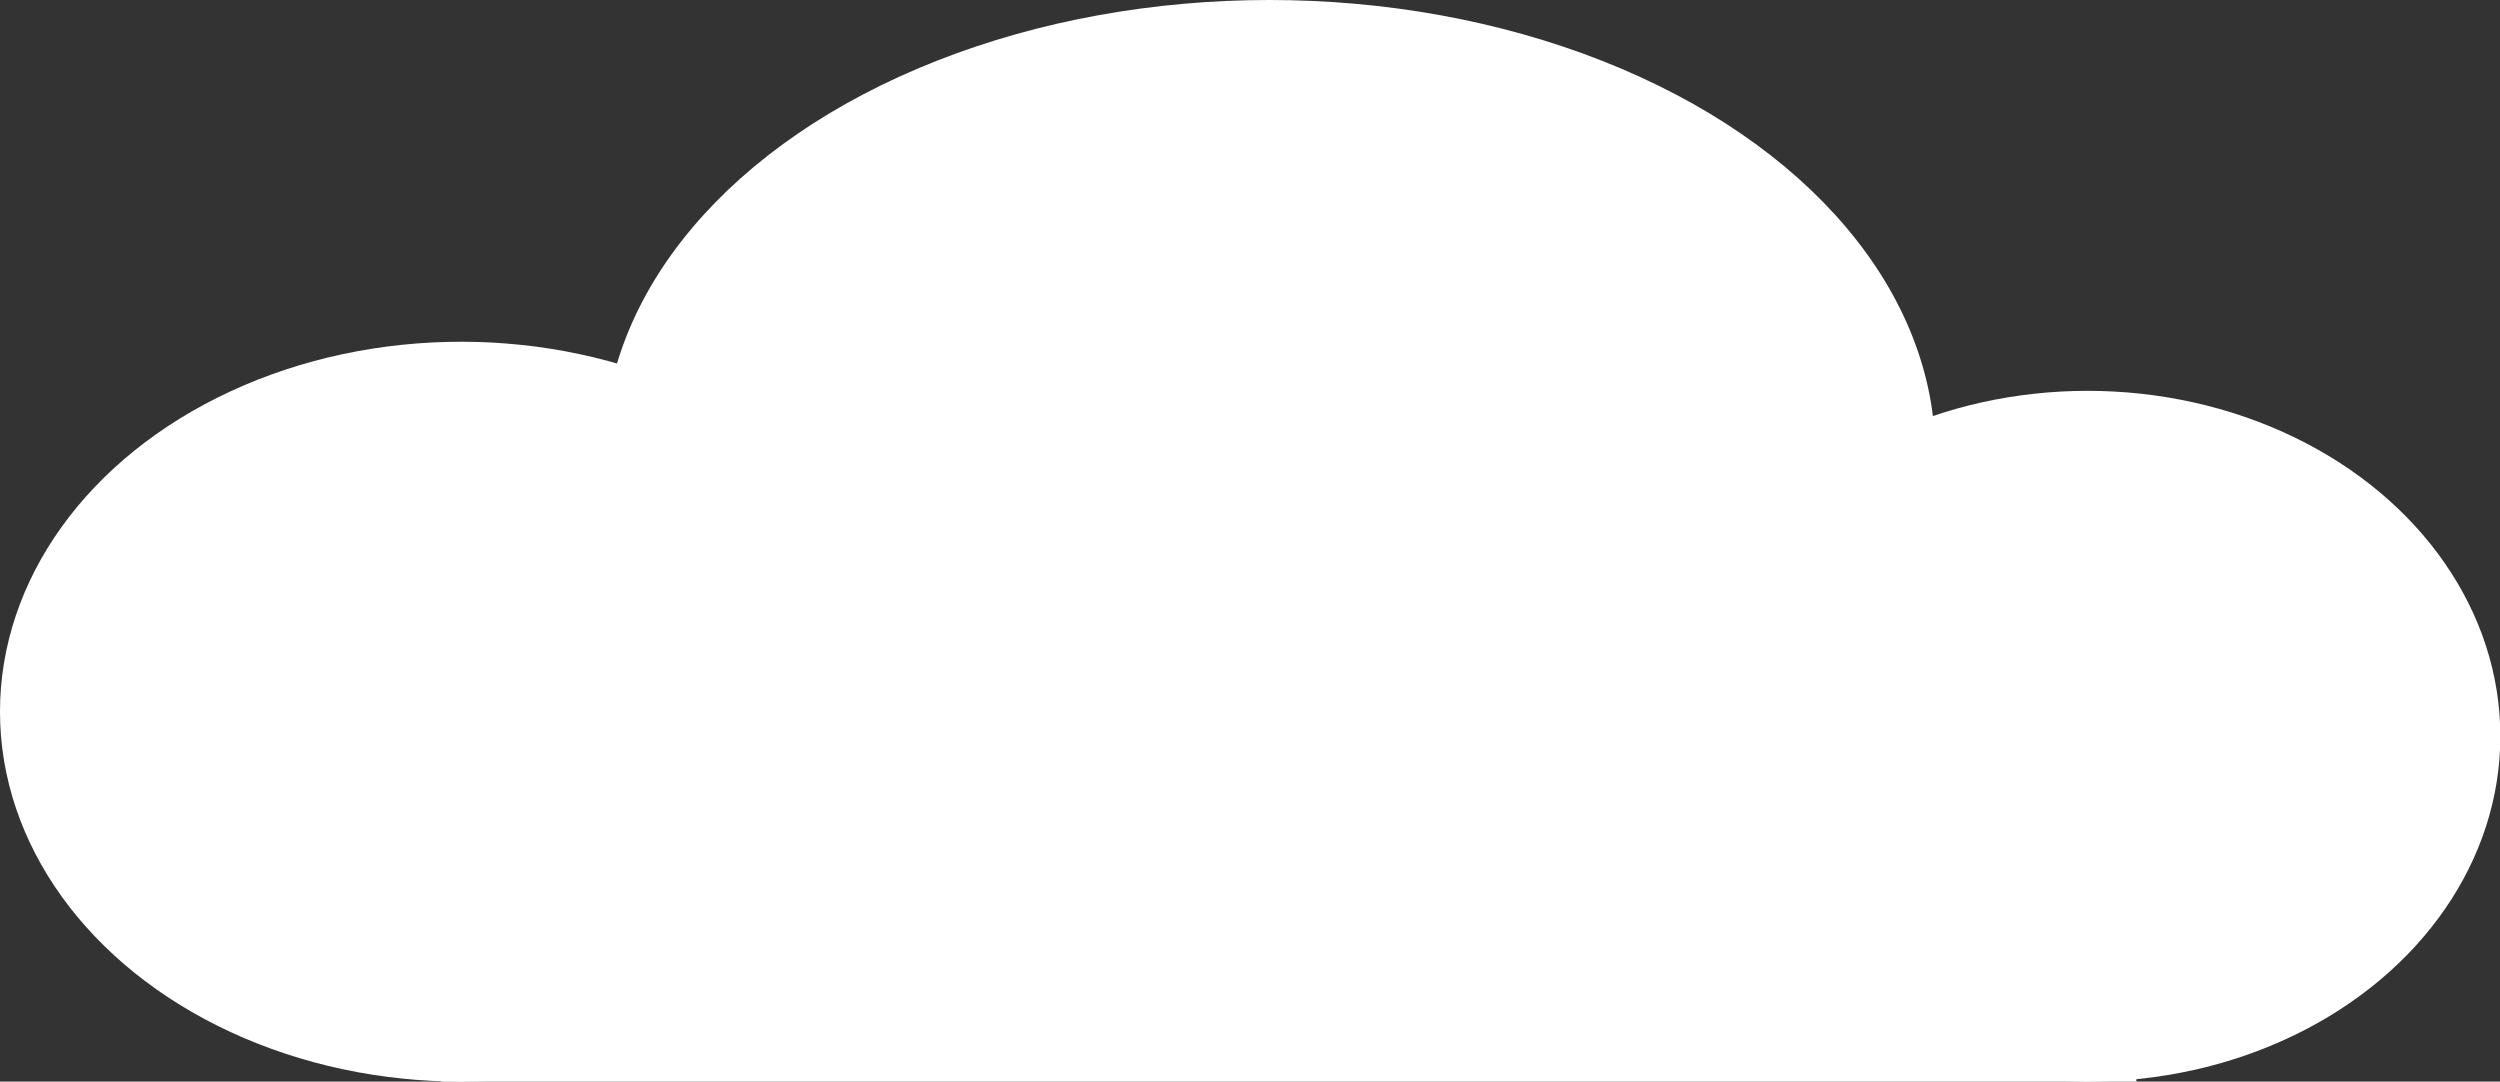 <svg id="Layer_1" data-name="Layer 1" xmlns="http://www.w3.org/2000/svg" viewBox="0 0 75.35 32.6"><rect x="0" y="0" width="75.35" height="32.6" fill="#333333" stroke="none"/><defs><style>.cls-1{fill:#fff;}</style></defs><title>cloud2</title><ellipse class="cls-1" cx="13.9" cy="21.45" rx="13.9" ry="11.15"/><ellipse class="cls-1" cx="38.26" cy="13.7" rx="20.07" ry="13.7"/><ellipse class="cls-1" cx="62.92" cy="22.19" rx="12.44" ry="10.41"/><rect class="cls-1" x="13.3" y="22.4" width="51.09" height="10.2"/></svg>